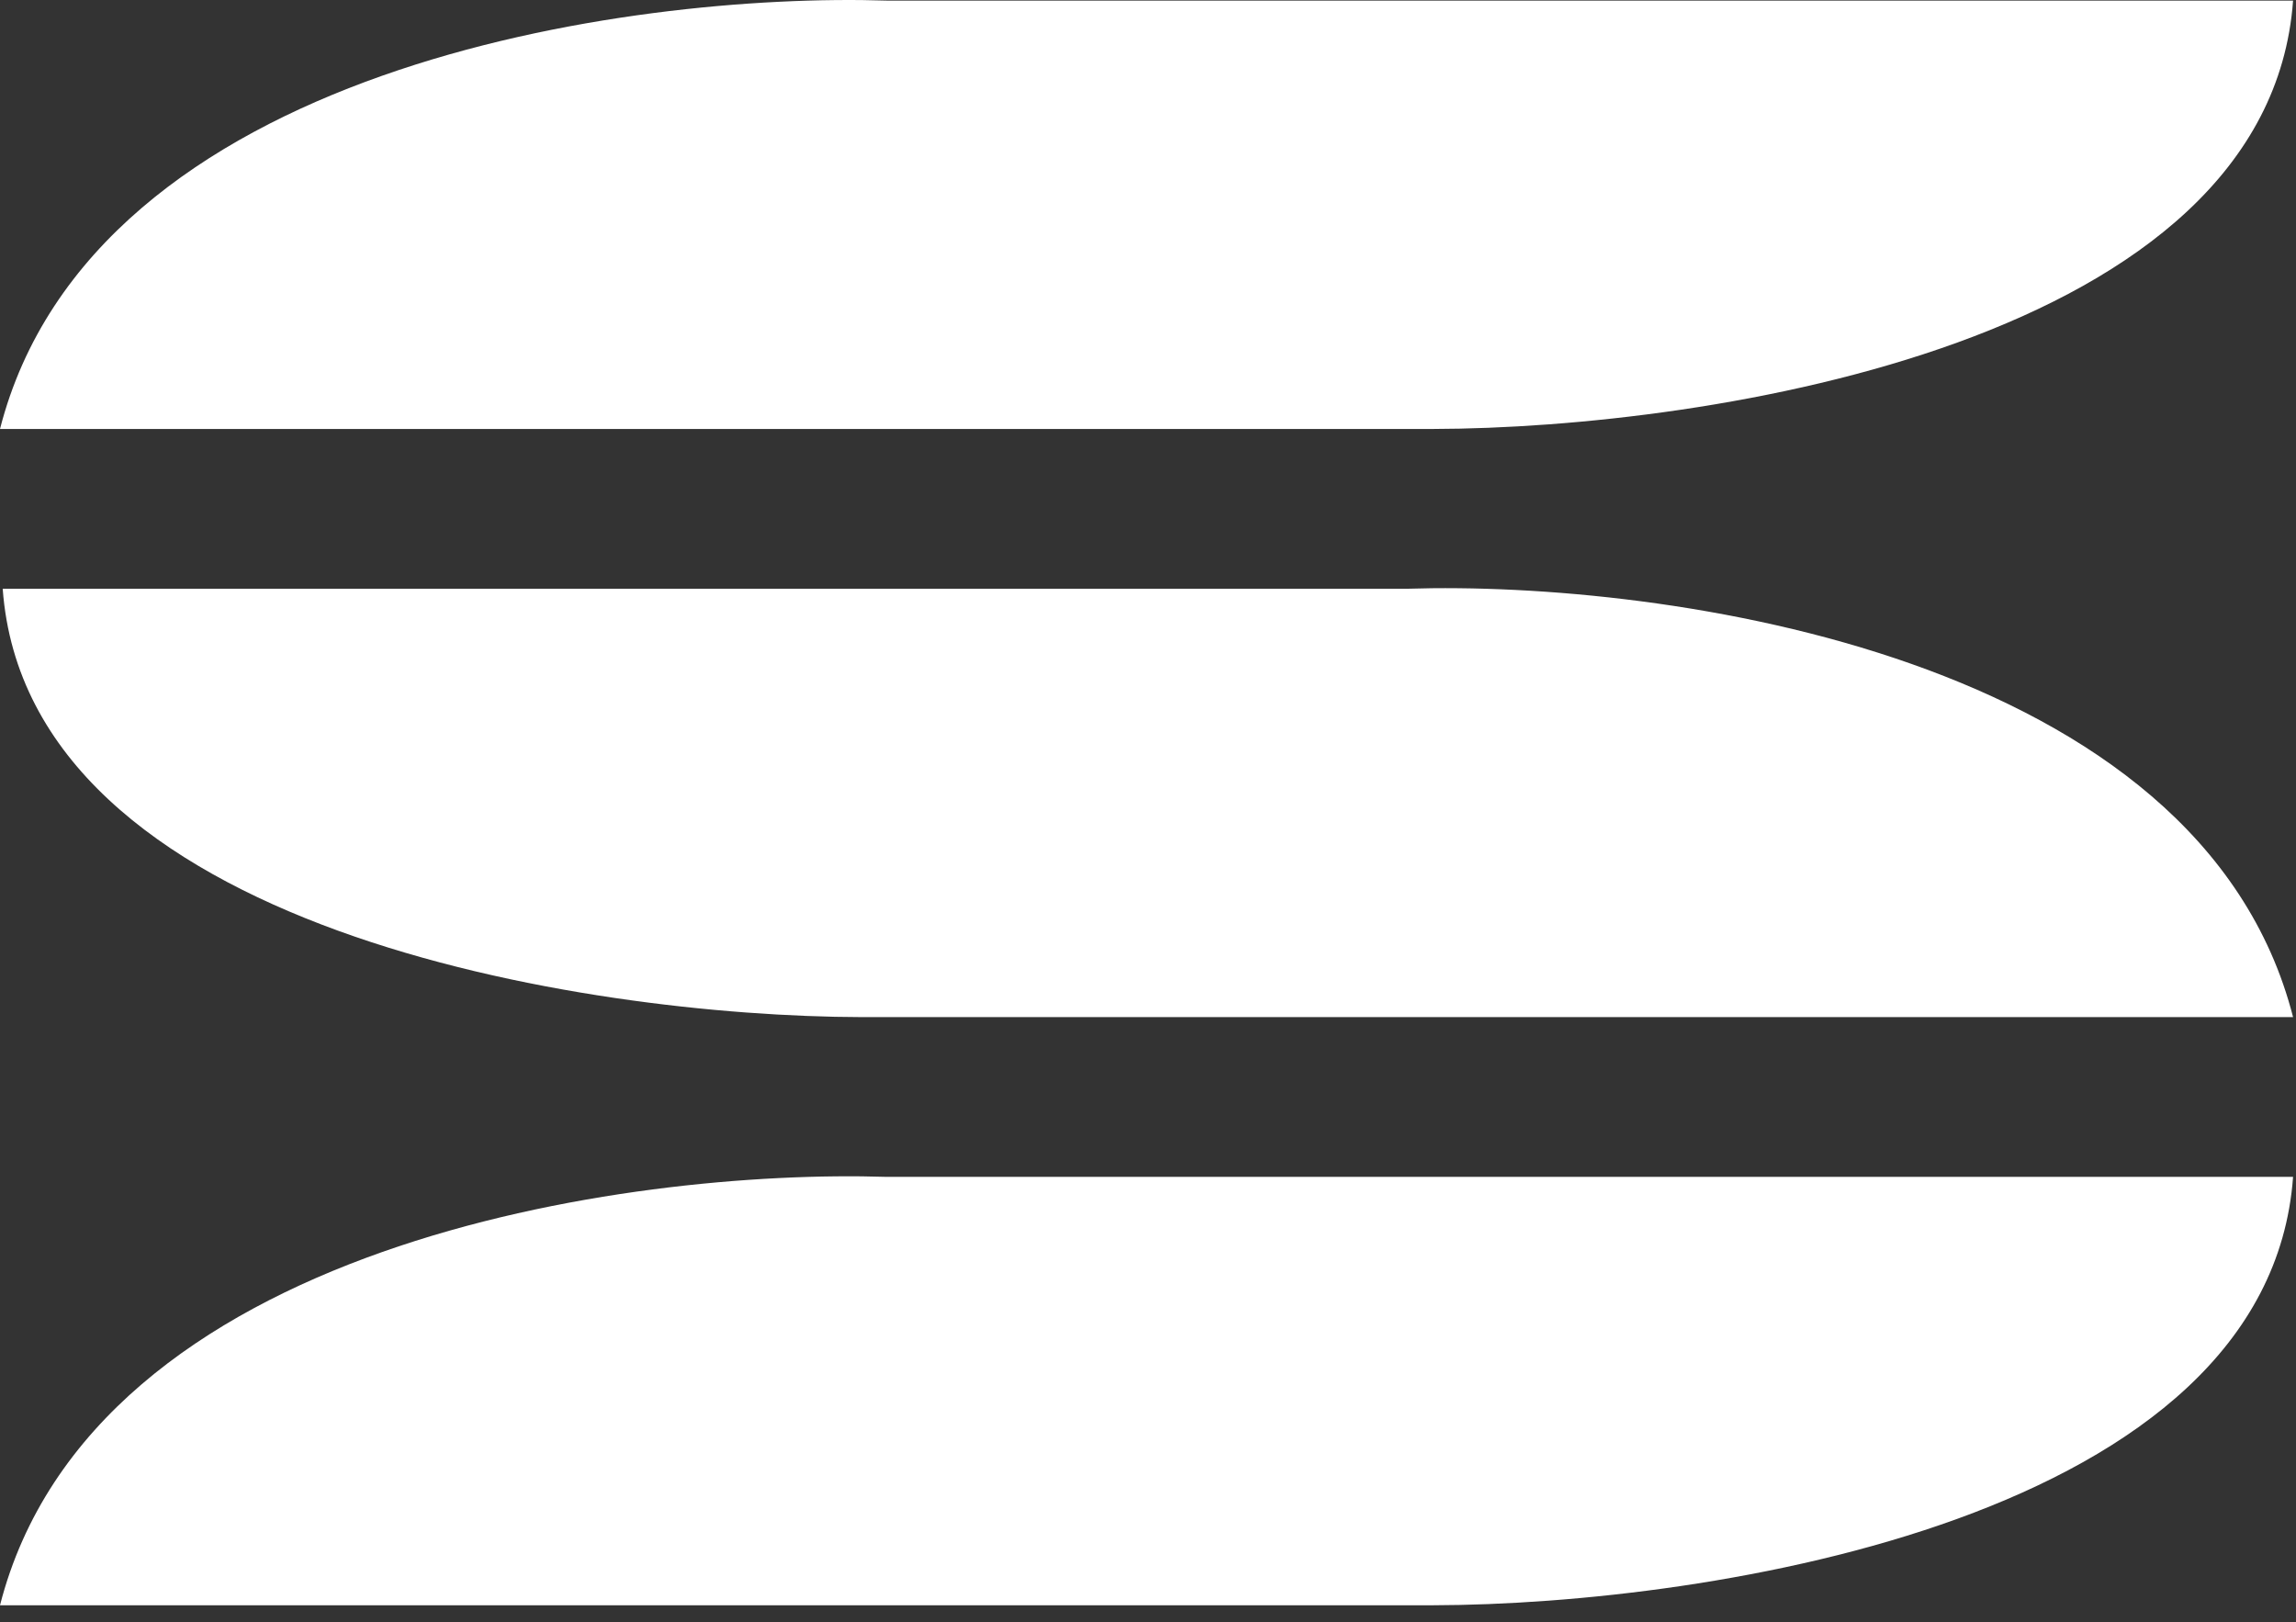 <svg width="109" height="77" viewBox="0 0 109 77" fill="none" xmlns="http://www.w3.org/2000/svg">
<rect x="0" y="0" width="109" height="77" fill="#333333" stroke="none"/>
<path d="M68.046 20.363H0C4.408 3.165 29.901 -0.36 42.096 0.028H108.861C107.682 16.225 81.16 20.334 68.046 20.363Z" fill="white"/>
<path d="M40.895 48.283H108.861C104.458 31.084 78.996 27.56 66.814 27.948H0.128C1.306 44.145 27.797 48.254 40.895 48.283Z" fill="white"/>
<path d="M68.046 76.203H0C4.408 59.004 29.901 55.479 42.096 55.867H108.861C107.682 72.064 81.16 76.173 68.046 76.203Z" fill="white"/>
</svg>

